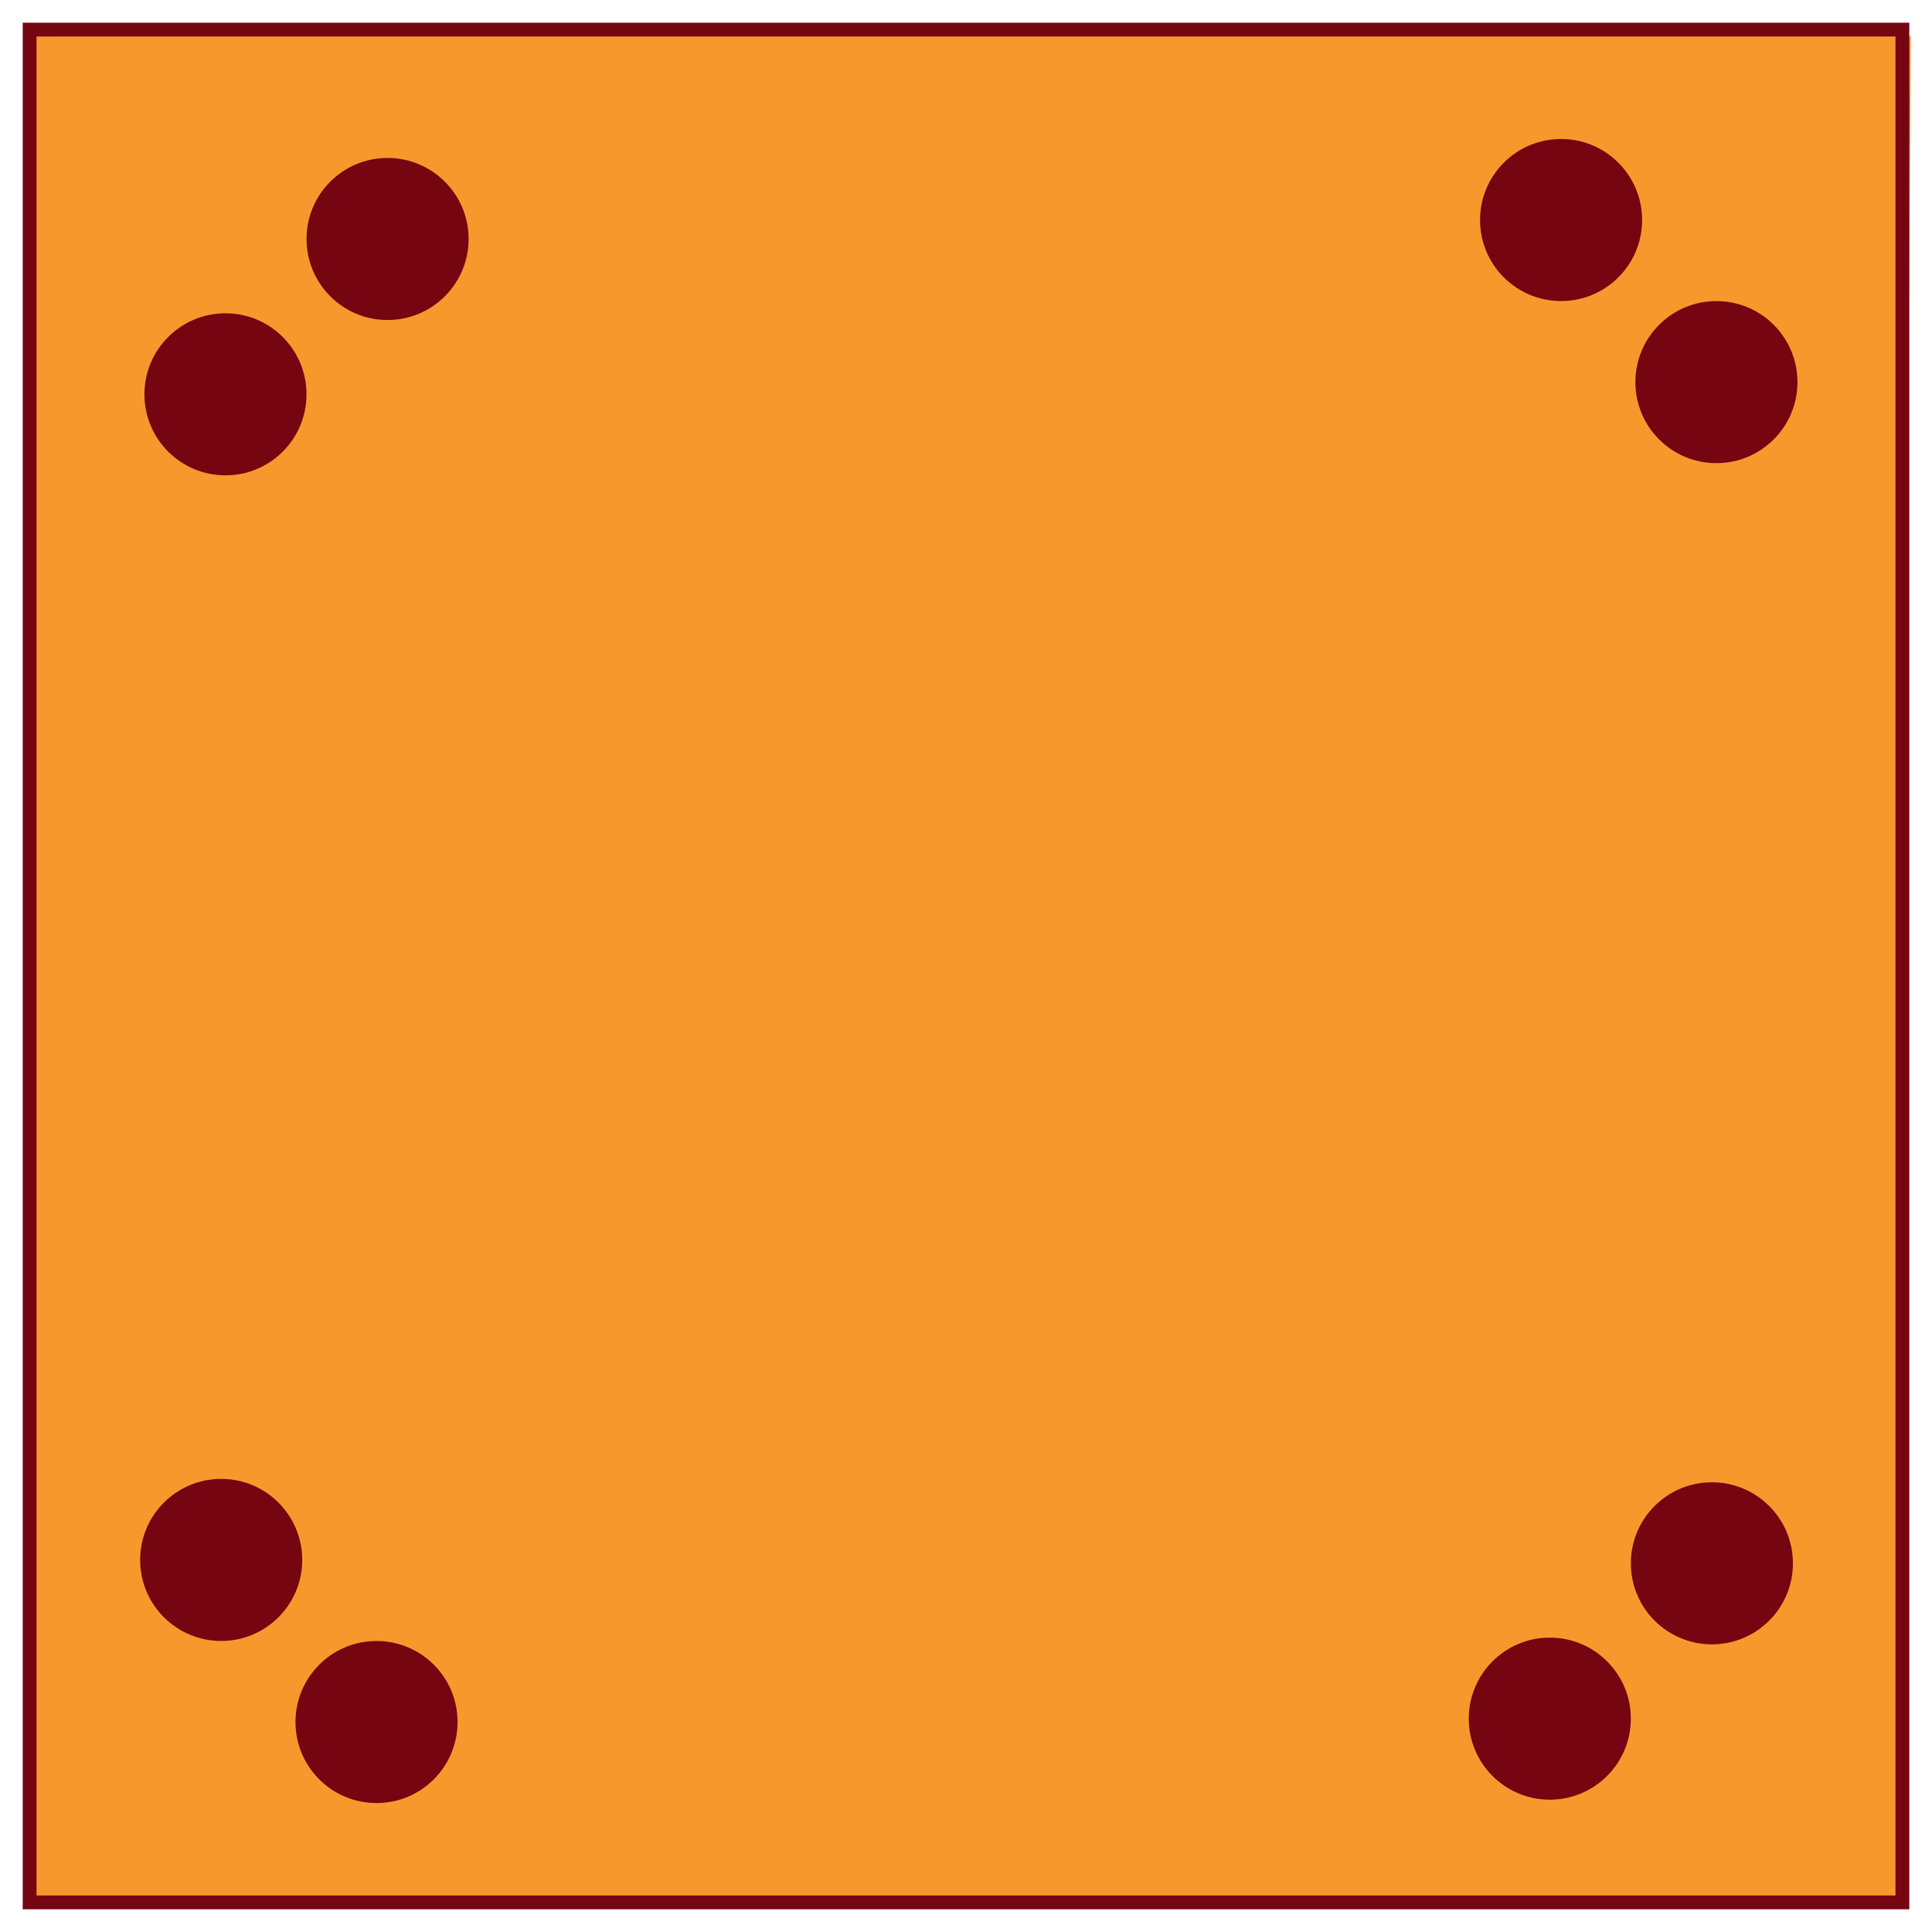 <svg xmlns="http://www.w3.org/2000/svg" viewBox="0 0 700 700">
  <title>Artboard 2 copy 7</title>
  <g id="Midtones">
    <path d="M12.82,13.11V689.57h675l4.5-676.47S6.07,6.36,12.82,13.11Z" fill="#f7982d"/>
  </g>
  <g id="Main">
    <g>
      <circle cx="81.69" cy="142.87" r="29.36" fill="#750511"/>
      <circle cx="140.42" cy="86.59" r="29.36" fill="#750511"/>
      <circle cx="561.52" cy="622.7" r="29.36" fill="#750511"/>
      <circle cx="620.25" cy="566.42" r="29.36" fill="#750511"/>
      <circle cx="80.14" cy="565.19" r="29.36" fill="#750511"/>
      <circle cx="136.42" cy="623.92" r="29.36" fill="#750511"/>
      <circle cx="565.61" cy="79.72" r="29.36" fill="#750511"/>
      <circle cx="621.89" cy="138.45" r="29.36" fill="#750511"/>
      <rect x="10.73" y="10.73" width="678.54" height="678.54" fill="none" stroke="#750511" stroke-miterlimit="10" stroke-width="5"/>
    </g>
  </g>
</svg>
